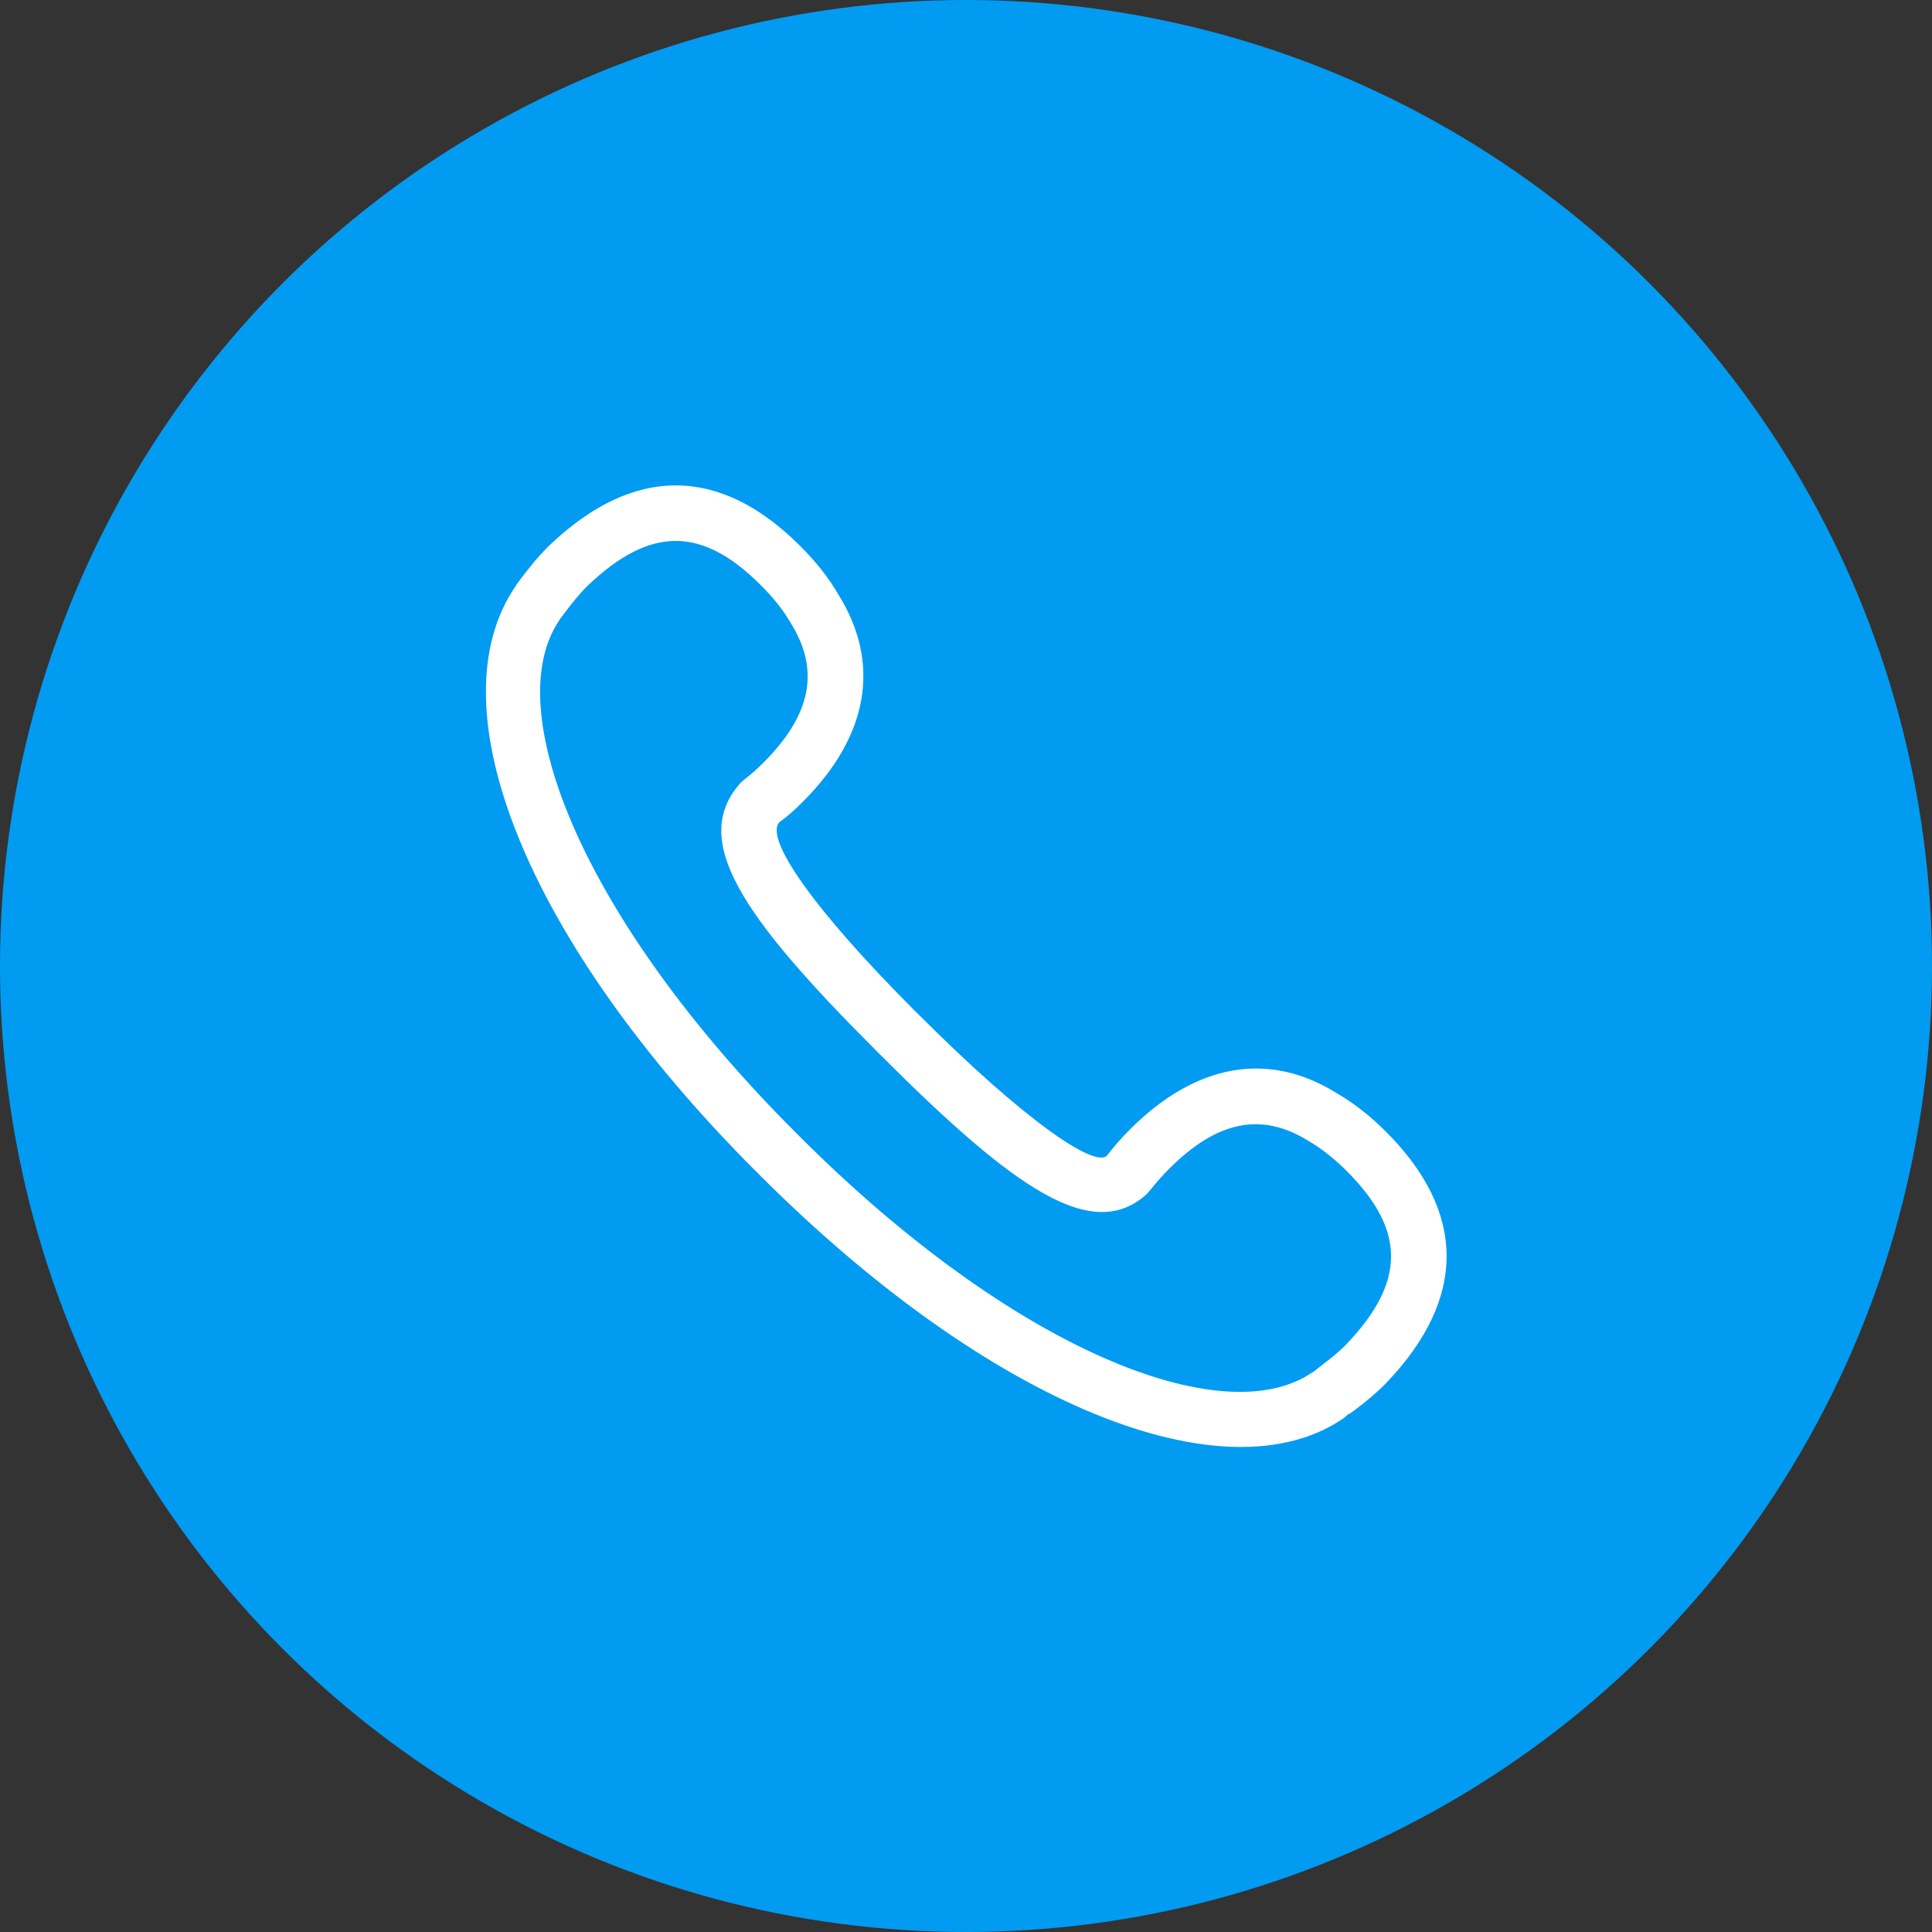 <?xml version="1.0" encoding="UTF-8"?>
<svg width="32px" height="32px" viewBox="0 0 32 32" version="1.1" xmlns="http://www.w3.org/2000/svg" xmlns:xlink="http://www.w3.org/1999/xlink">
    <rect x="0" y="0" width="32" height="32" fill="#333333" stroke="none"/>
    <!-- Generator: Sketch 64 (93537) - https://sketch.com -->
    <title>icn_motiv_fijo</title>
    <desc>Created with Sketch.</desc>
    <g id="Symbols" stroke="none" stroke-width="1" fill="none" fill-rule="evenodd">
        <g id="SUBO---Sheet--update-color-icons" transform="translate(-396, -437)">
            <g id="icn_motiv_fijo" transform="translate(396, 437)">
                <g id="-----ICON-LAYERS-----">
                    <circle id="Background" fill="#019BF2" cx="16" cy="16" r="16"></circle>
                    <path d="M22.93,22.937 C22.864,23.003 22.79,23.071 22.709,23.14 C22.528,23.293 22.296,23.466 22.343,23.413 L22.259,23.487 C20.301,24.838 16.403,23.283 12.58,19.46 C12.576,19.456 12.576,19.456 12.567,19.446 C12.549,19.429 12.548,19.428 12.526,19.406 C8.717,15.598 7.162,11.698 8.547,9.698 C8.5,9.751 8.718,9.458 8.861,9.29 C8.929,9.21 8.996,9.137 9.061,9.072 C9.08,9.053 9.08,9.053 9.099,9.034 C10.503,7.694 11.932,7.721 13.251,9.041 C13.516,9.304 13.731,9.577 13.885,9.845 C14.595,10.983 14.391,12.187 13.298,13.279 C13.148,13.429 13.049,13.516 12.908,13.62 C12.662,13.887 13.457,15.046 15.164,16.754 C15.181,16.77 15.181,16.77 15.221,16.809 C15.228,16.817 15.228,16.817 15.24,16.828 C16.952,18.541 18.113,19.338 18.331,19.145 C18.484,18.95 18.571,18.852 18.721,18.702 C19.814,17.609 21.017,17.405 22.141,18.107 C22.421,18.268 22.694,18.482 22.959,18.747 C24.279,20.069 24.306,21.497 22.966,22.9 C22.948,22.919 22.948,22.919 22.93,22.937 Z M22.114,22.438 C22.176,22.385 22.232,22.334 22.278,22.288 C22.289,22.276 22.289,22.276 22.3,22.265 C23.294,21.225 23.277,20.368 22.308,19.398 C22.098,19.187 21.888,19.023 21.668,18.895 C20.912,18.424 20.175,18.549 19.372,19.352 C19.248,19.476 19.185,19.547 19.004,19.768 C18.106,20.596 16.831,19.722 14.589,17.479 C14.583,17.472 14.583,17.472 14.572,17.462 C14.559,17.448 14.559,17.448 14.563,17.452 C14.545,17.435 14.545,17.435 14.521,17.411 C12.276,15.166 11.404,13.894 12.285,12.947 C12.452,12.815 12.524,12.752 12.647,12.629 C13.451,11.825 13.576,11.088 13.097,10.319 C12.977,10.111 12.812,9.901 12.601,9.692 C11.632,8.722 10.775,8.706 9.735,9.7 C9.723,9.711 9.723,9.711 9.711,9.723 C9.665,9.769 9.615,9.824 9.562,9.886 C9.447,10.021 9.222,10.323 9.27,10.264 C8.254,11.736 9.646,15.226 13.177,18.756 C13.188,18.767 13.188,18.767 13.218,18.796 C13.222,18.8 13.222,18.8 13.227,18.805 C13.239,18.818 13.239,18.818 13.244,18.823 C16.775,22.354 20.264,23.746 21.737,22.73 L21.739,22.733 C21.848,22.646 22.032,22.507 22.114,22.438 Z" id="Stroke-1" fill="#FFFFFF" fill-rule="nonzero"></path>
                </g>
            </g>
        </g>
    </g>
</svg>